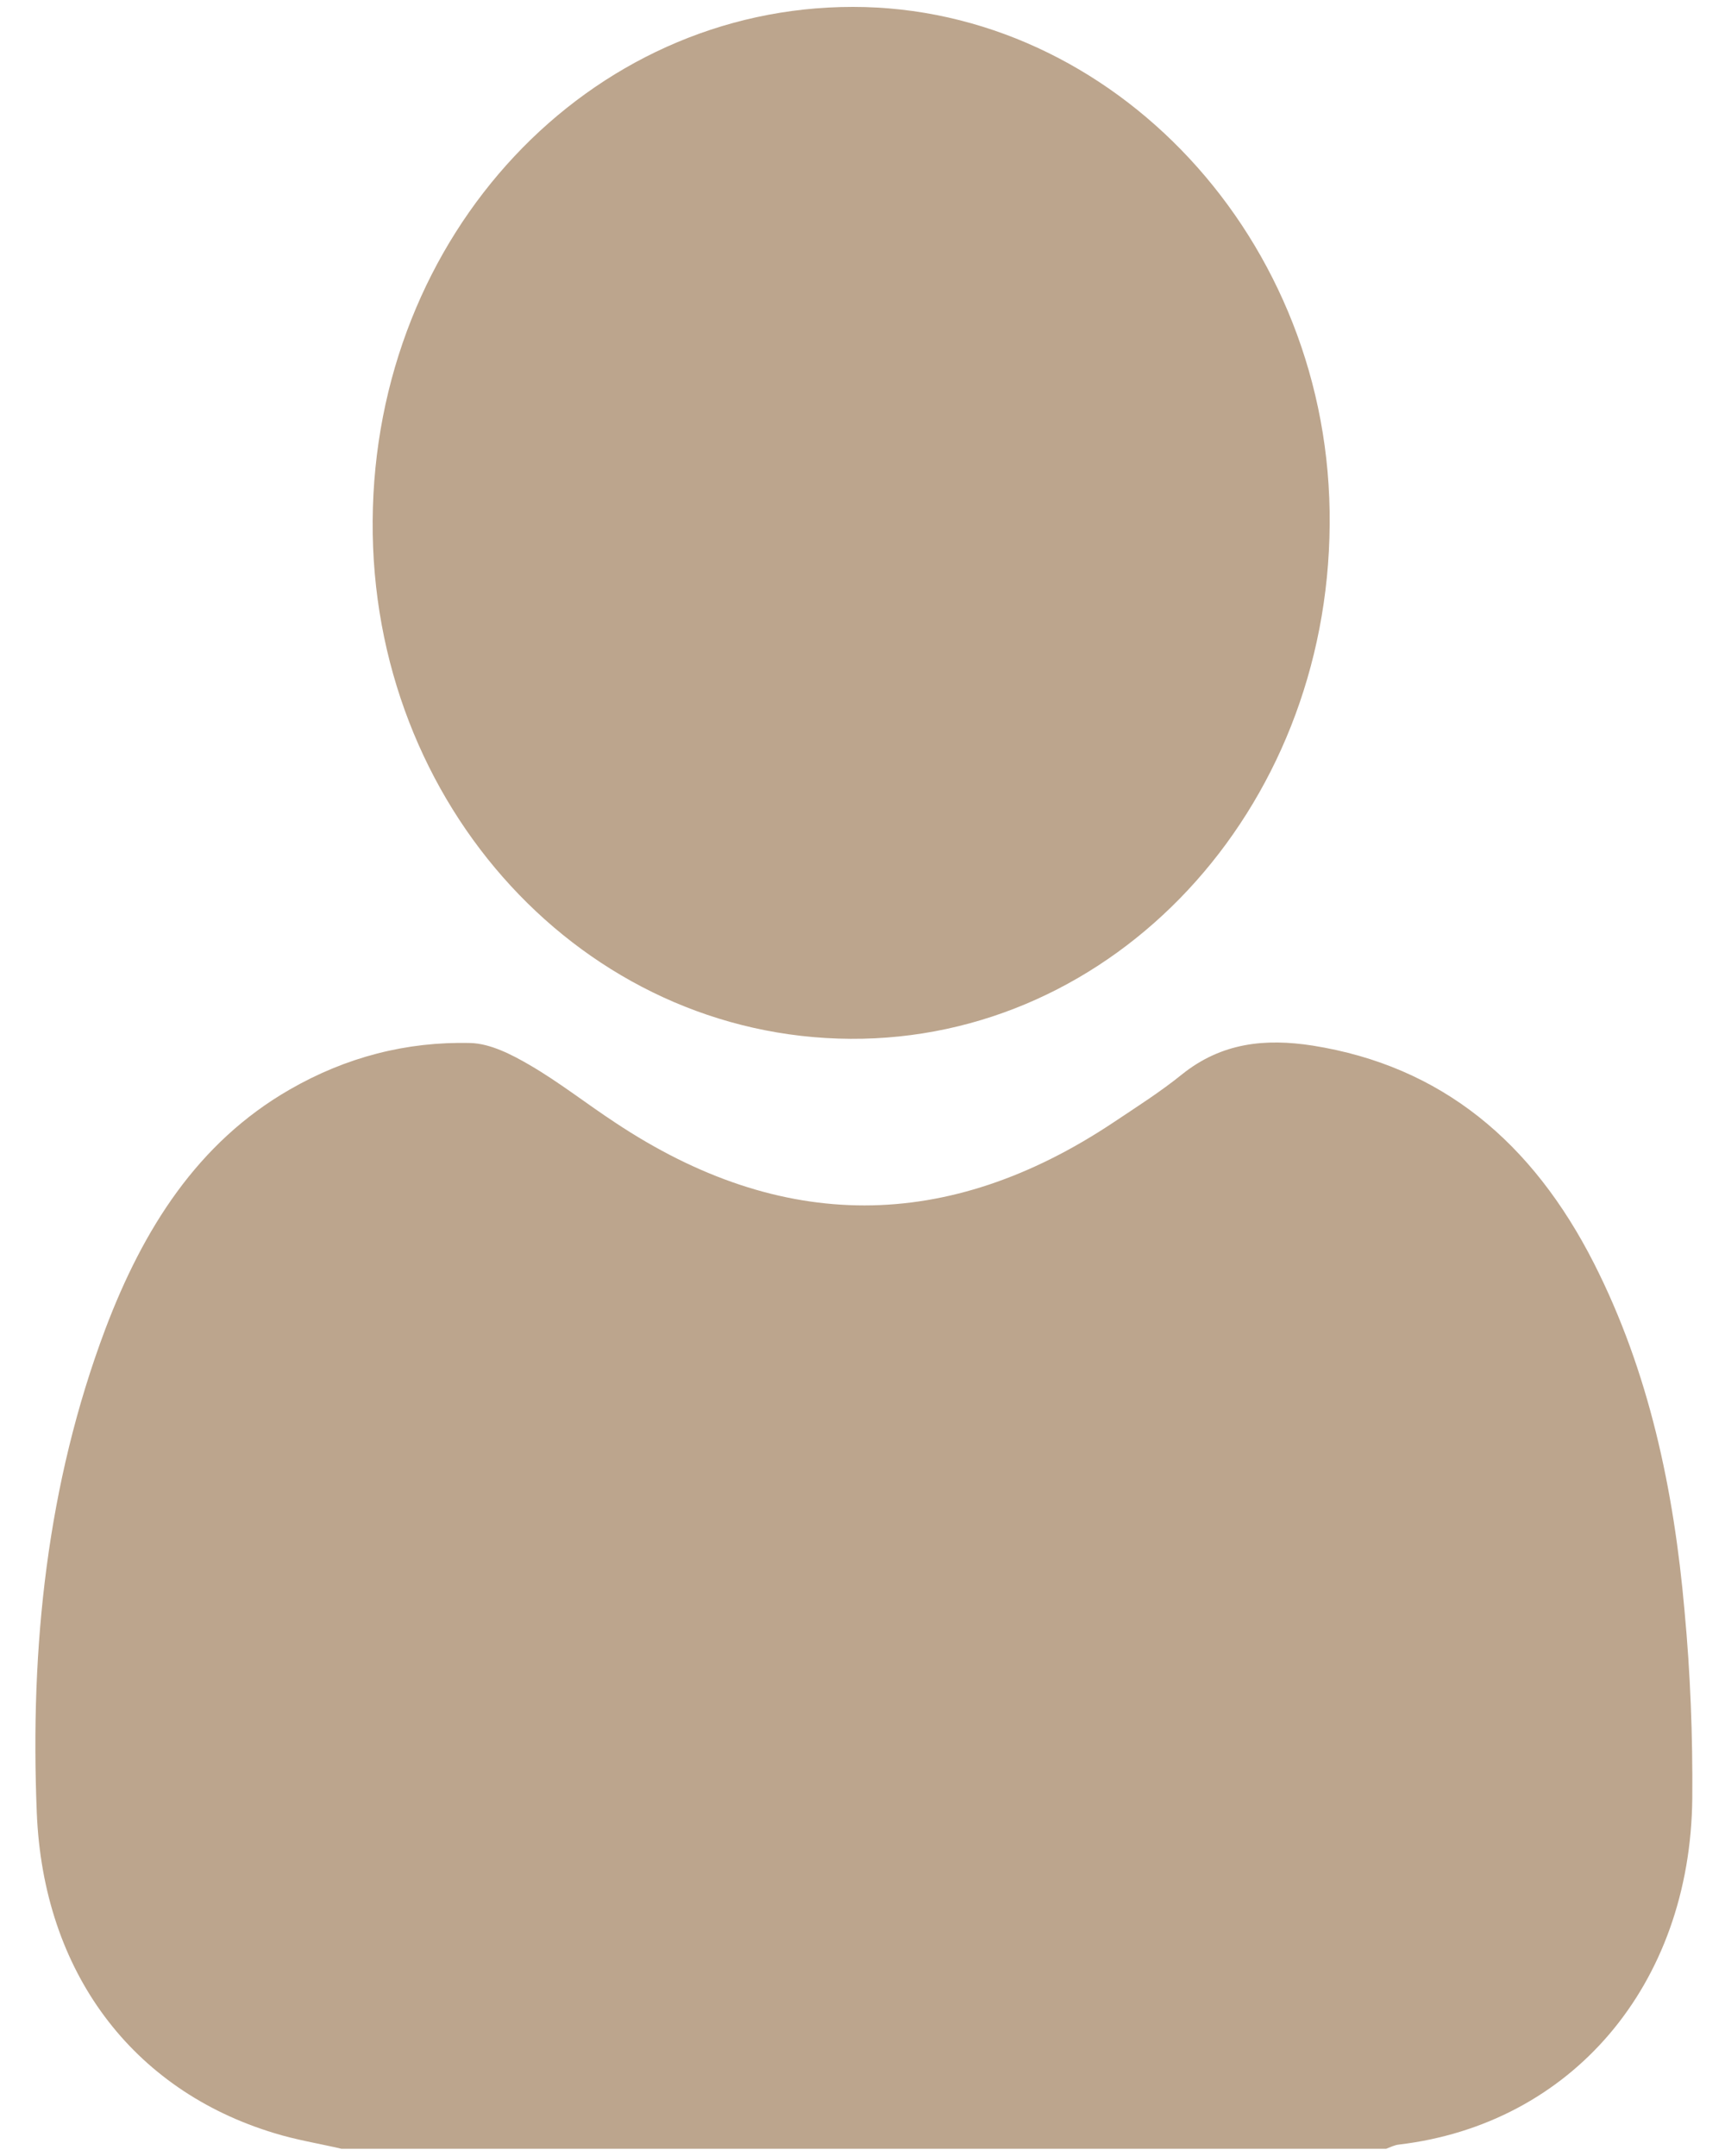 <svg width="28" height="35" viewBox="0 0 28 35" fill="none" xmlns="http://www.w3.org/2000/svg">
<path d="M5.544 34.883C5.181 34.798 4.802 34.738 4.447 34.627C2.151 33.93 0.7 32.017 0.597 29.423C0.487 26.736 0.763 24.092 1.71 21.575C2.325 19.95 3.209 18.547 4.7 17.689C5.615 17.161 6.601 16.906 7.635 16.932C7.958 16.94 8.305 17.119 8.597 17.289C9.078 17.569 9.52 17.918 9.986 18.224C12.684 20.018 15.382 20.018 18.081 18.216C18.451 17.969 18.838 17.723 19.185 17.442C19.832 16.923 20.542 16.855 21.307 16.974C23.398 17.306 24.873 18.539 25.875 20.512C26.767 22.272 27.169 24.177 27.343 26.149C27.438 27.161 27.477 28.182 27.469 29.194C27.438 32.23 25.505 34.483 22.704 34.815C22.633 34.823 22.57 34.857 22.499 34.883C16.842 34.883 11.193 34.883 5.544 34.883Z" fill="#BCA58D"/>
<path d="M13.804 16.864C9.481 16.838 6.017 13.08 6.049 8.454C6.08 3.802 9.552 0.112 13.844 0.112C18.057 0.112 21.623 3.879 21.583 8.513C21.552 13.173 18.08 16.889 13.804 16.864Z" fill="#BCA58D"/>
</svg>
